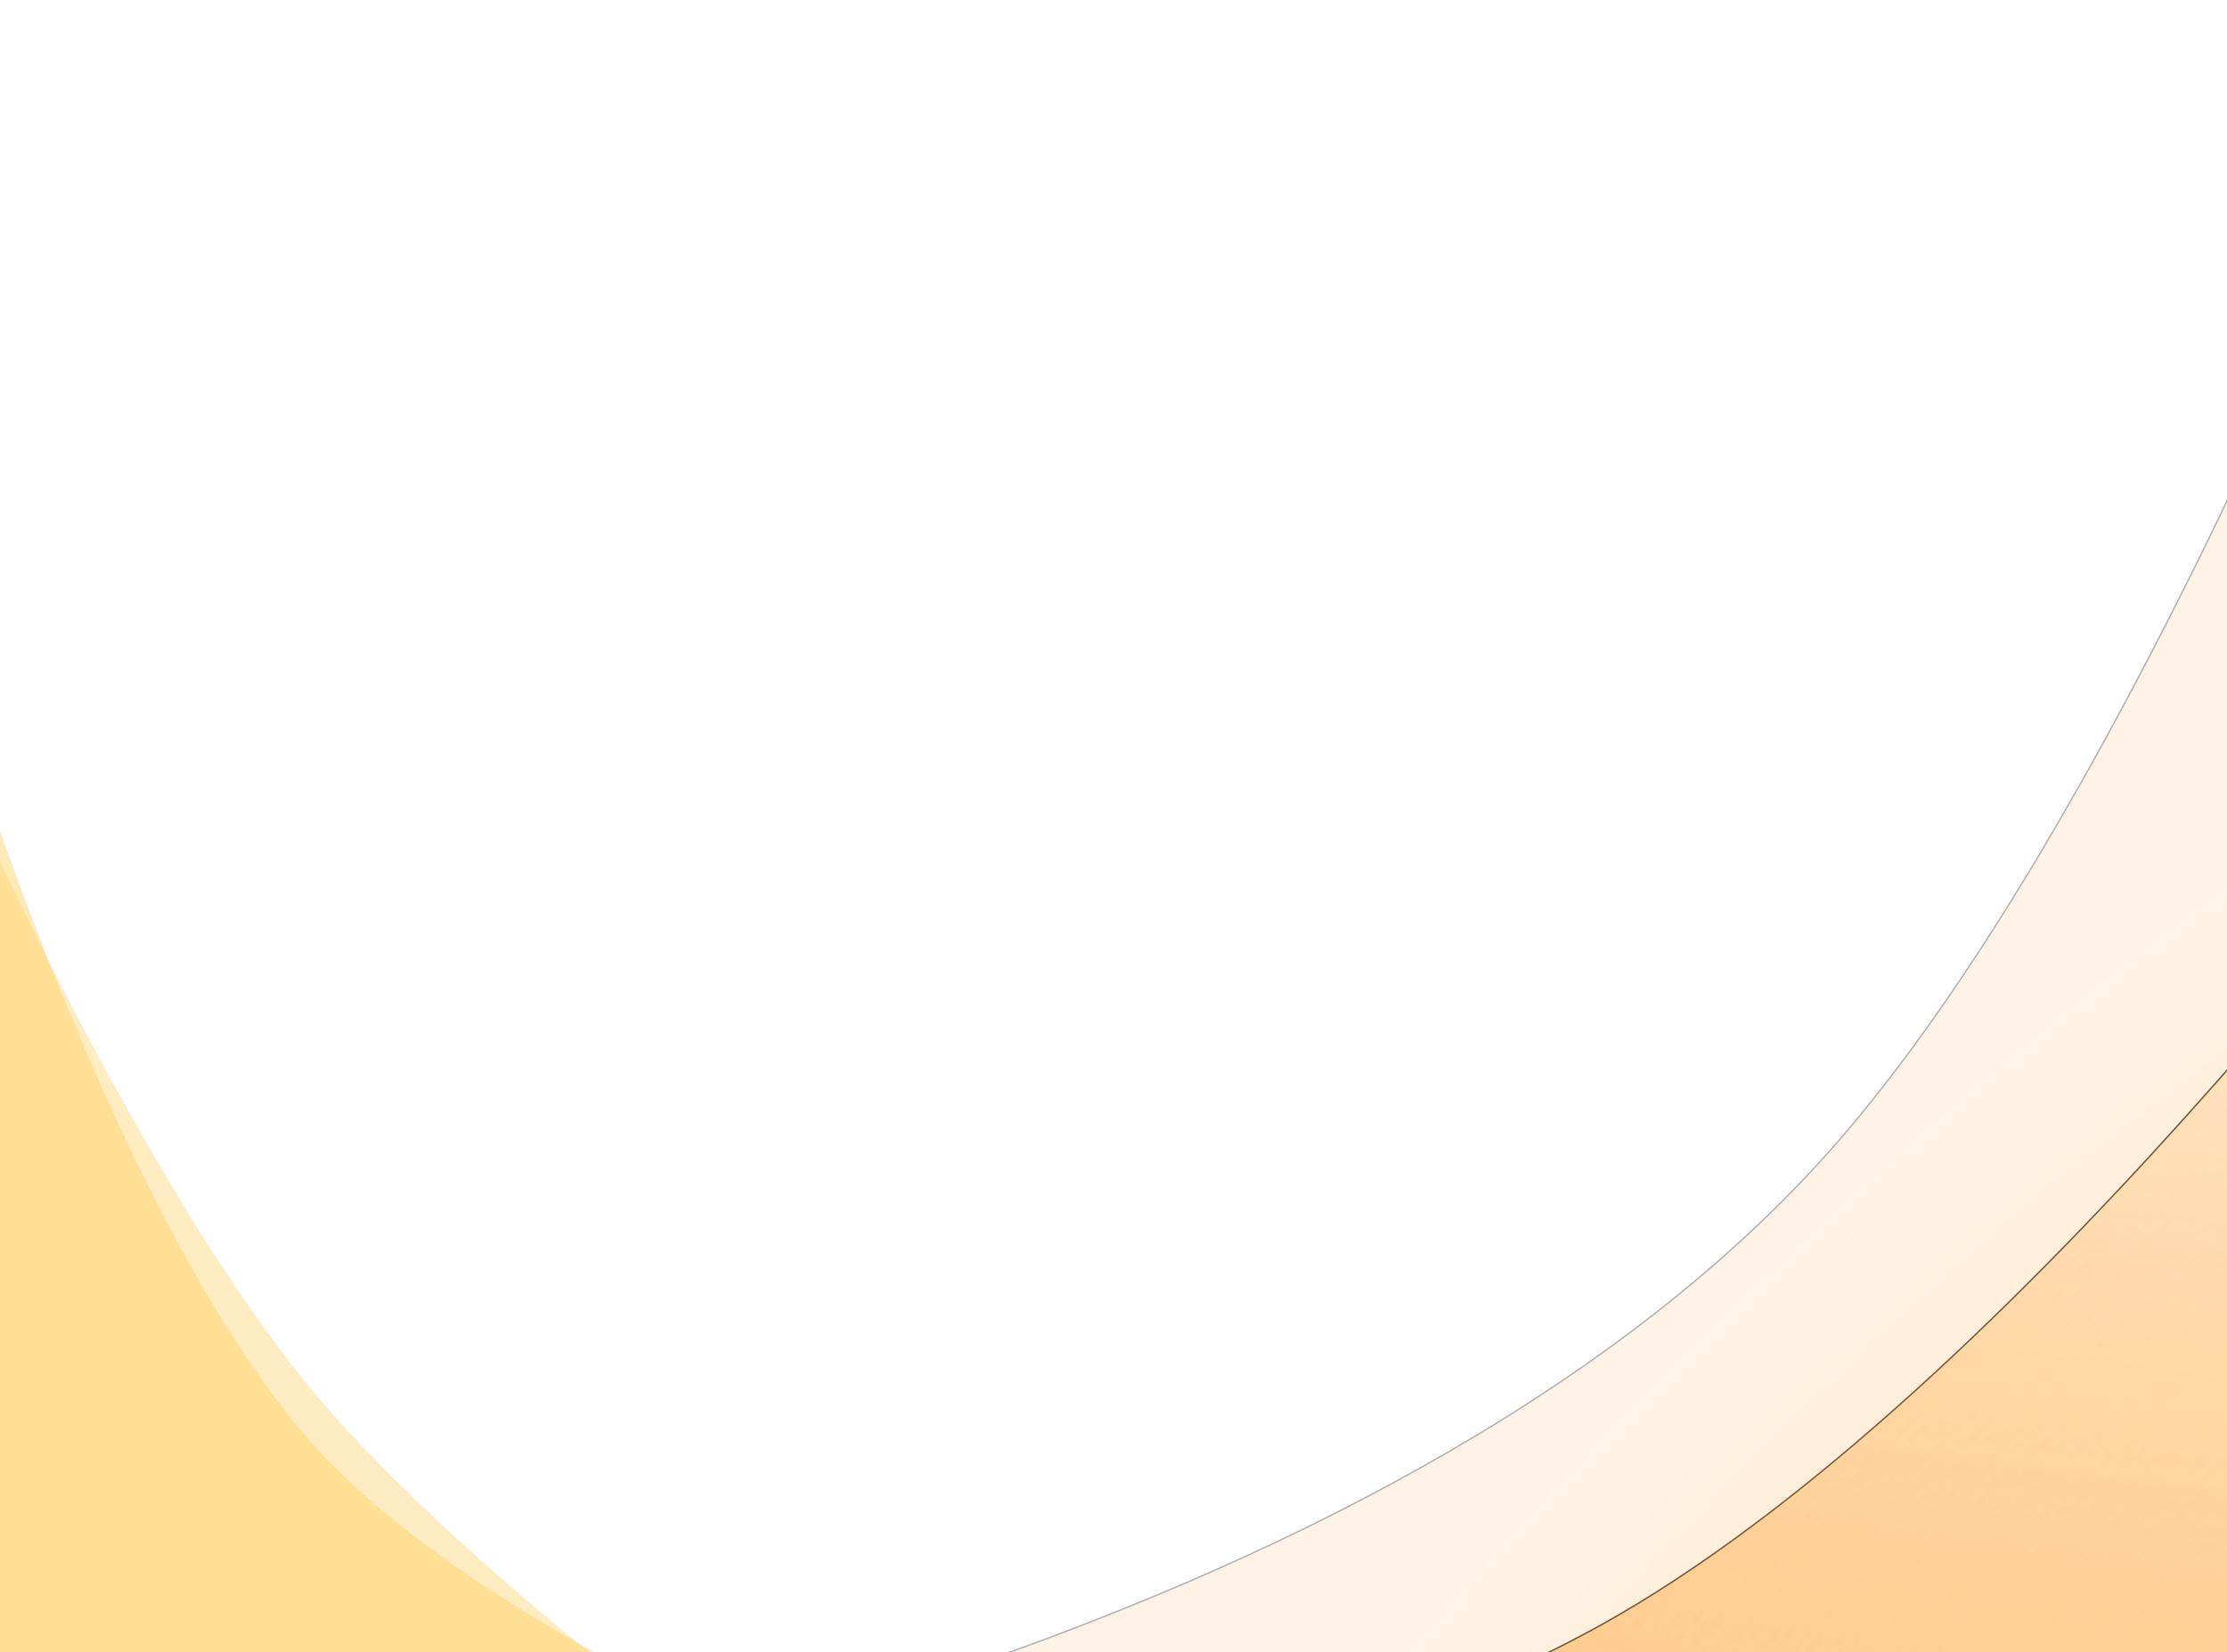 <svg width="1512" height="1122" viewBox="0 0 1512 1122" fill="none" xmlns="http://www.w3.org/2000/svg">
<g clip-path="url(#clip0_412_372)">
<g opacity="0.75">
<g filter="url(#filter0_f_412_372)">
<path d="M204.376 971.512C65.931 805.682 -37.965 448.98 -37.965 448.98L-449.818 459.036L-266.239 1002.35L245.13 1543.21L696.121 1253.11C696.121 1253.11 336.662 1129.96 204.376 971.512Z" fill="#FFC738" fill-opacity="0.5"/>
</g>
<g opacity="0.82" filter="url(#filter1_f_412_372)">
<path d="M184.813 1506.75L537.89 1227.4C537.89 1227.4 320.995 1074.79 213.535 946.071C101.072 811.363 -12.622 557.78 -12.622 557.78L-399.025 533.995L-220.163 1129.03L184.813 1506.75Z" fill="#FFC738" fill-opacity="0.5"/>
</g>
<g filter="url(#filter2_f_412_372)">
<path d="M1098.2 1097.19C739.949 1304.35 66 1290.22 66 1290.22L1608.39 1453.65L1699.92 493.871C1699.92 493.871 1383.1 932.448 1098.2 1097.19Z" fill="url(#paint0_linear_412_372)" fill-opacity="0.75"/>
<path d="M1098.2 1097.19C739.949 1304.35 66 1290.22 66 1290.22L1608.39 1453.65L1699.92 493.871C1699.92 493.871 1383.1 932.448 1098.2 1097.19Z" stroke="black"/>
</g>
<g opacity="0.4" filter="url(#filter3_f_412_372)">
<path d="M1242.13 781.748C934.767 1127.74 287.98 1227.87 287.98 1227.87L1144.44 1827.5L2003.44 1857.36L2505.87 433.551L1714.99 -147.647C1714.99 -147.647 1486.55 506.608 1242.13 781.748Z" fill="url(#paint1_diamond_412_372)"/>
<path d="M1242.13 781.748C934.767 1127.74 287.98 1227.87 287.98 1227.87L1144.44 1827.5L2003.44 1857.36L2505.87 433.551L1714.99 -147.647C1714.99 -147.647 1486.55 506.608 1242.13 781.748Z" stroke="black"/>
</g>
</g>
</g>
<defs>
<filter id="filter0_f_412_372" x="-749.818" y="148.98" width="1745.94" height="1694.23" filterUnits="userSpaceOnUse" color-interpolation-filters="sRGB">
<feFlood flood-opacity="0" result="BackgroundImageFix"/>
<feBlend mode="normal" in="SourceGraphic" in2="BackgroundImageFix" result="shape"/>
<feGaussianBlur stdDeviation="150" result="effect1_foregroundBlur_412_372"/>
</filter>
<filter id="filter1_f_412_372" x="-1099.03" y="-166.005" width="2336.92" height="2372.75" filterUnits="userSpaceOnUse" color-interpolation-filters="sRGB">
<feFlood flood-opacity="0" result="BackgroundImageFix"/>
<feBlend mode="normal" in="SourceGraphic" in2="BackgroundImageFix" result="shape"/>
<feGaussianBlur stdDeviation="350" result="effect1_foregroundBlur_412_372"/>
</filter>
<filter id="filter2_f_412_372" x="-184.047" y="242.082" width="2134.64" height="1462.12" filterUnits="userSpaceOnUse" color-interpolation-filters="sRGB">
<feFlood flood-opacity="0" result="BackgroundImageFix"/>
<feBlend mode="normal" in="SourceGraphic" in2="BackgroundImageFix" result="shape"/>
<feGaussianBlur stdDeviation="125" result="effect1_foregroundBlur_412_372"/>
</filter>
<filter id="filter3_f_412_372" x="-713.319" y="-1148.45" width="4219.79" height="4006.32" filterUnits="userSpaceOnUse" color-interpolation-filters="sRGB">
<feFlood flood-opacity="0" result="BackgroundImageFix"/>
<feBlend mode="normal" in="SourceGraphic" in2="BackgroundImageFix" result="shape"/>
<feGaussianBlur stdDeviation="500" result="effect1_foregroundBlur_412_372"/>
</filter>
<linearGradient id="paint0_linear_412_372" x1="798.016" y1="1307.9" x2="1378.13" y2="642.988" gradientUnits="userSpaceOnUse">
<stop offset="0.24" stop-color="#FFA538"/>
<stop offset="1" stop-color="#FFA538" stop-opacity="0.4"/>
</linearGradient>
<radialGradient id="paint1_diamond_412_372" cx="0" cy="0" r="1" gradientUnits="userSpaceOnUse" gradientTransform="translate(1434.63 1227.21) rotate(-44.866) scale(1237.33 425.143)">
<stop offset="0.172" stop-color="#FFA538"/>
<stop offset="1" stop-color="#FFA538" stop-opacity="0.4"/>
</radialGradient>
<clipPath id="clip0_412_372">
<rect width="1512" height="1122" fill="white"/>
</clipPath>
</defs>
</svg>
